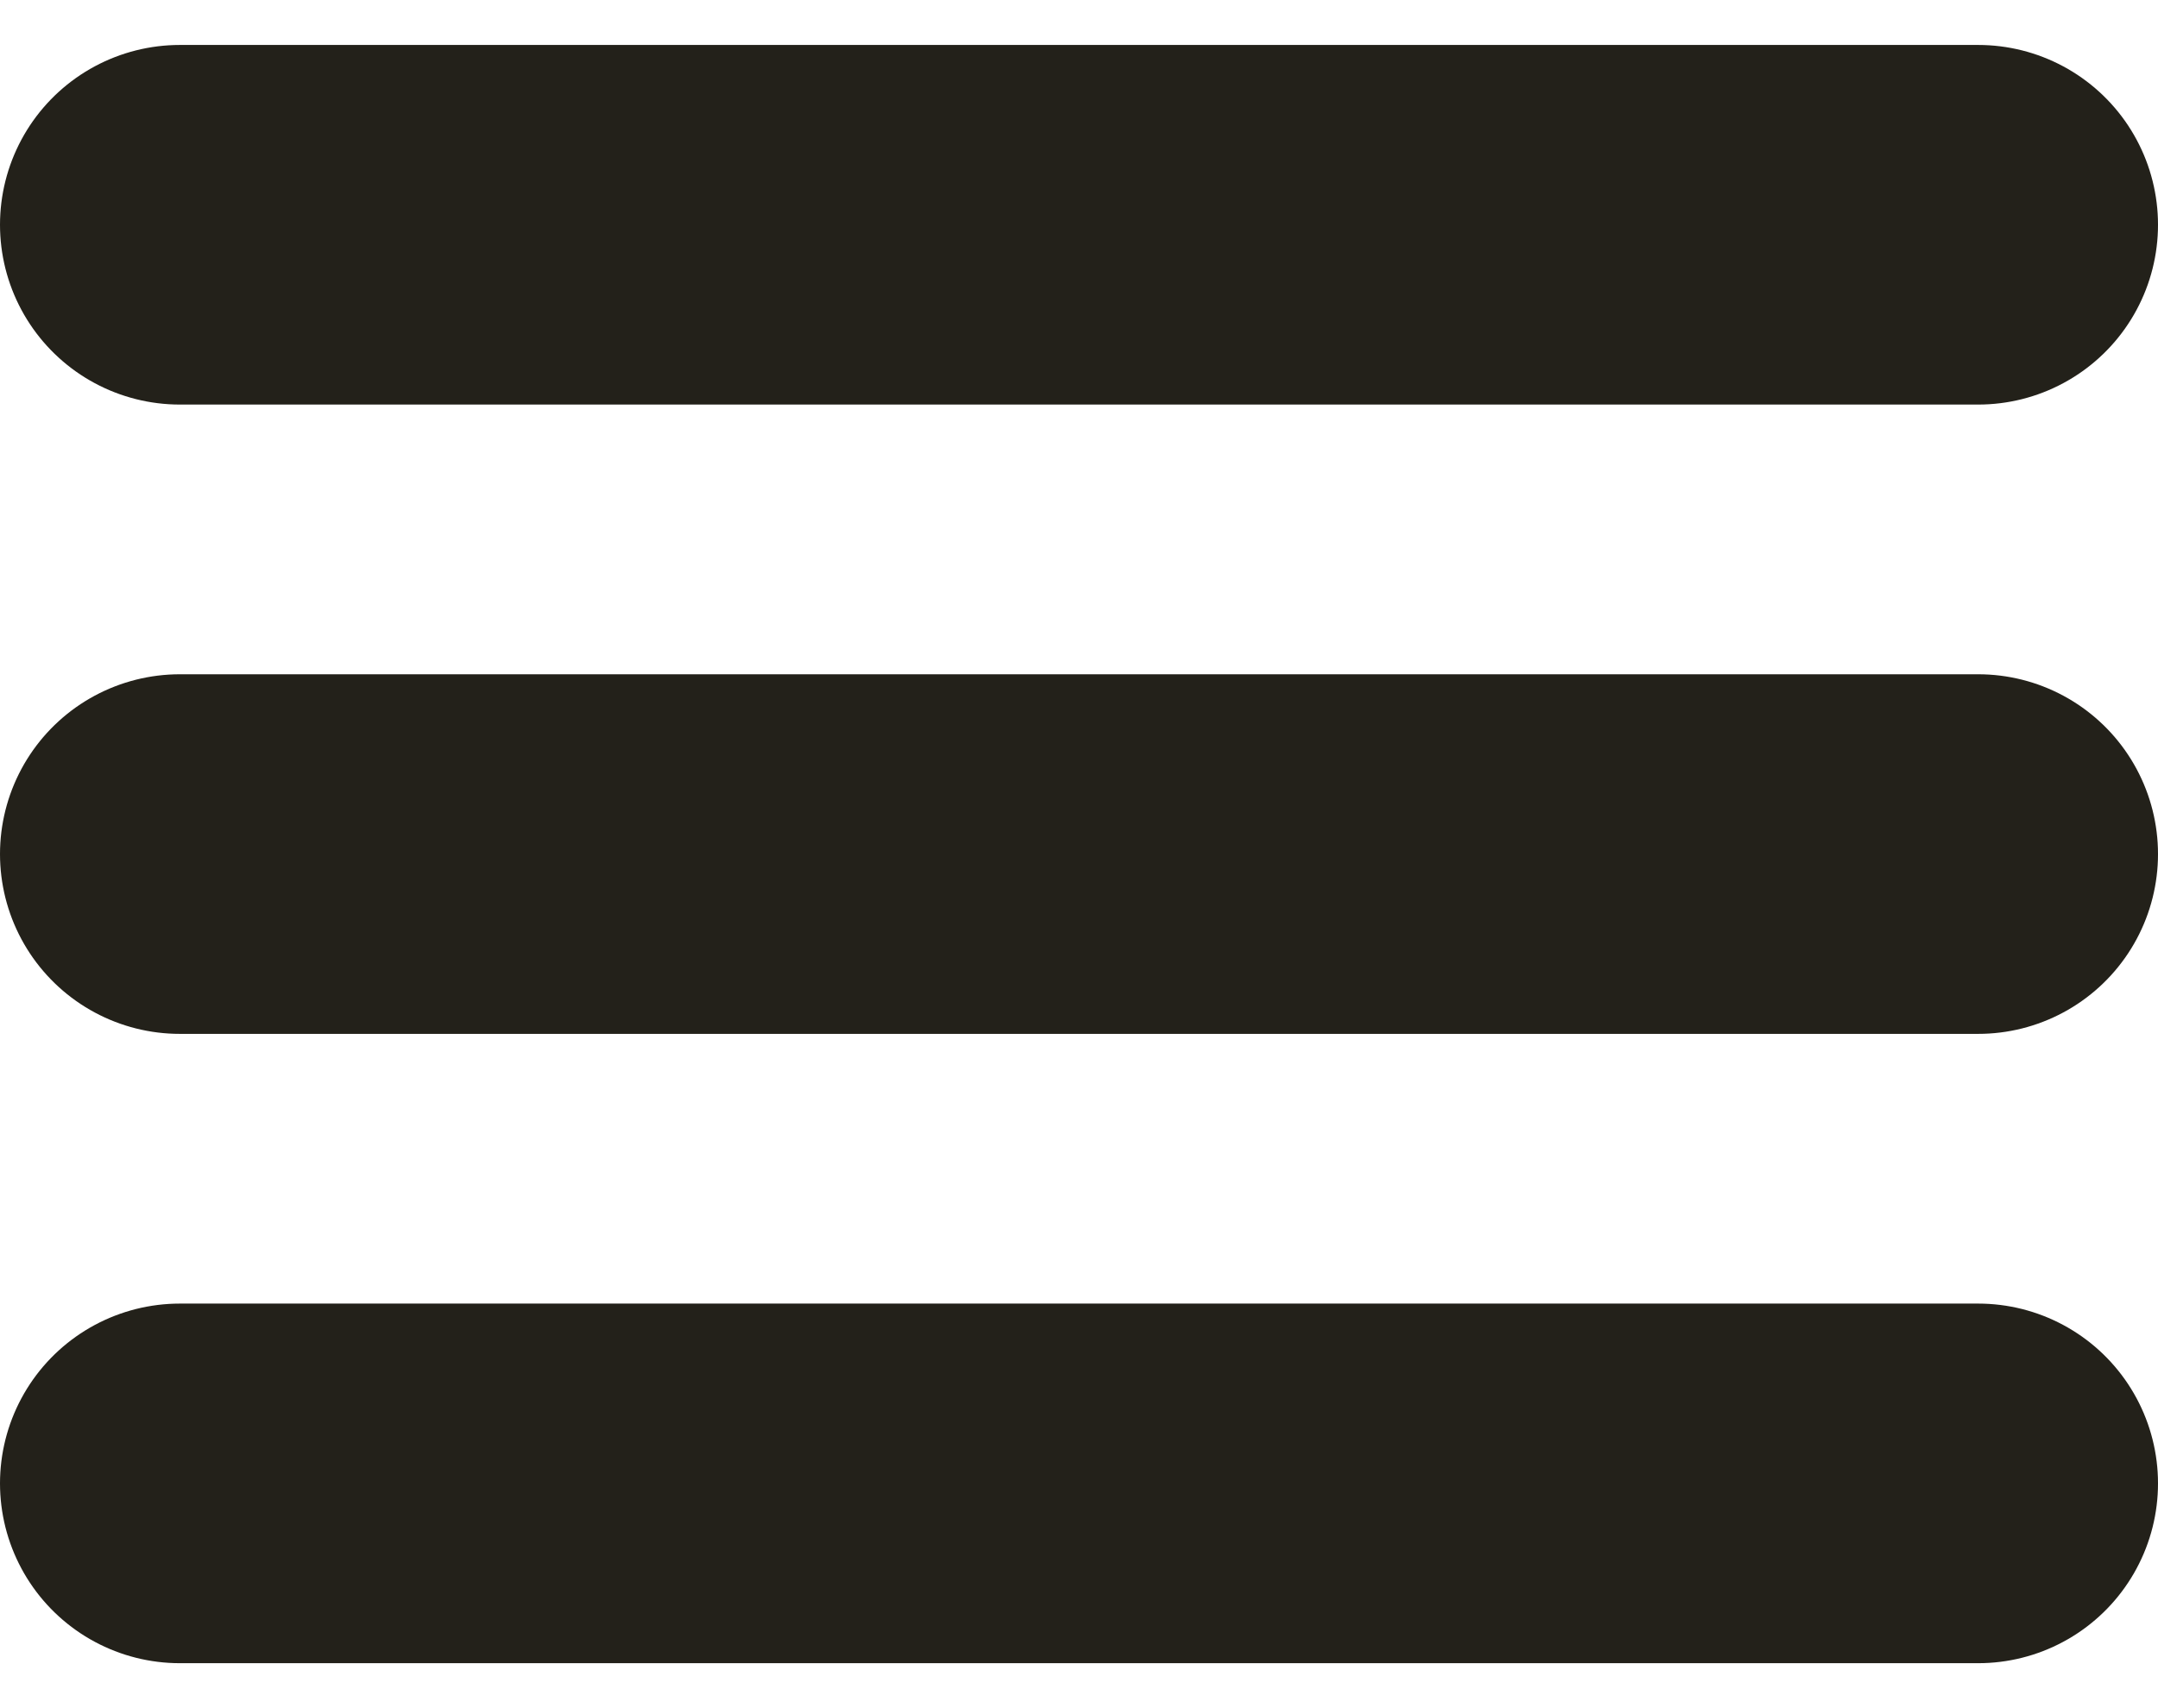 <?xml version="1.0" encoding="UTF-8"?>
<svg width="24px" height="19px" viewBox="0 0 24 19" version="1.1" xmlns="http://www.w3.org/2000/svg" xmlns:xlink="http://www.w3.org/1999/xlink">
    <!-- Generator: Sketch 58 (84663) - https://sketch.com -->
    <title>Group 6</title>
    <desc>Created with Sketch.</desc>
    <g id="Page-2" stroke="none" stroke-width="1" fill="none" fill-rule="evenodd" stroke-linecap="round" stroke-linejoin="round">
        <g id="Home" transform="translate(-255, -37)" stroke="#23211A" stroke-width="4">
            <g id="Group-6" transform="translate(257, 39)">
                <path d="M20,0.5 L0,0.5" id="Path-2"></path>
                <path d="M20,7.5 L0,7.5" id="Path-2-Copy"></path>
                <path d="M20,14.5 L0,14.5" id="Path-2-Copy-2"></path>
            </g>
        </g>
    </g>
</svg>